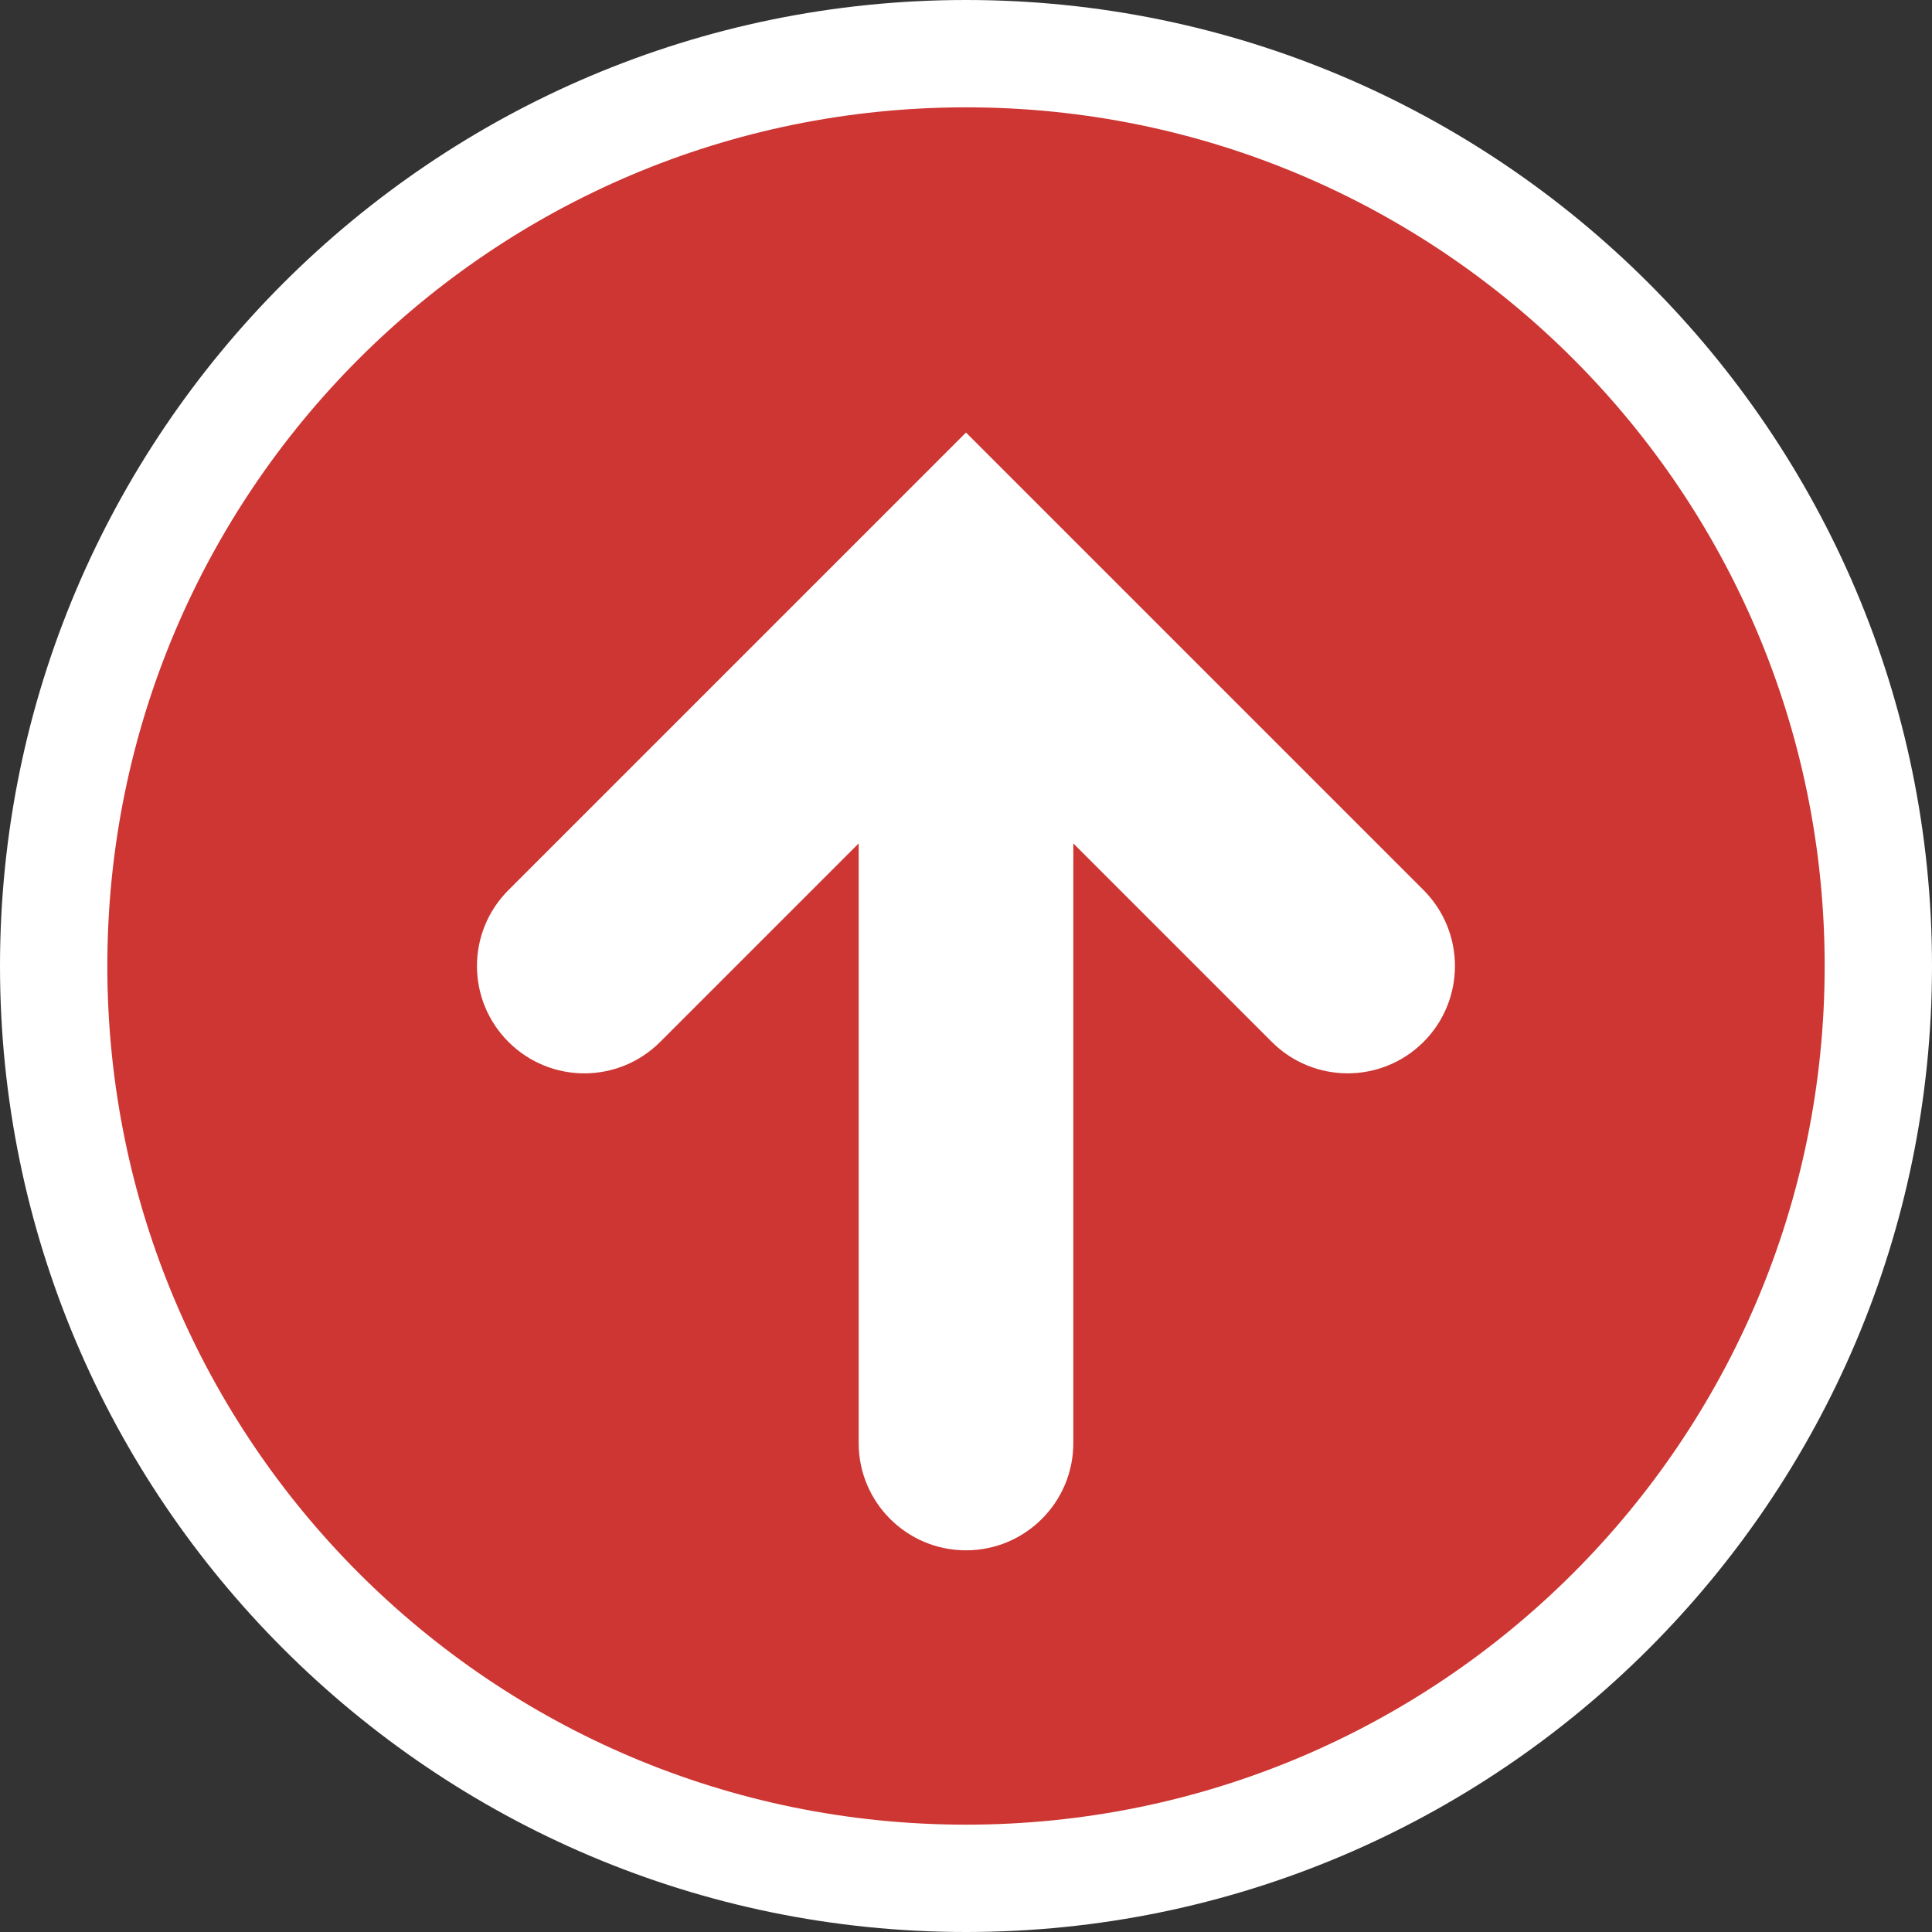 <?xml version="1.0" encoding="UTF-8"?>
<!-- Generator: Adobe Illustrator 19.2.0, SVG Export Plug-In . SVG Version: 6.00 Build 0)  -->
<!DOCTYPE svg PUBLIC "-//W3C//DTD SVG 1.1//EN" "http://www.w3.org/Graphics/SVG/1.1/DTD/svg11.dtd">
<svg version="1.1" id="Layer_1" xmlns="http://www.w3.org/2000/svg" xmlns:xlink="http://www.w3.org/1999/xlink" x="0px" y="0px" viewBox="0 0 18 18" enable-background="new 0 0 18 18" xml:space="preserve">
<rect x="0" y="0" width="18" height="18" fill="#333333" stroke="none"/>
<g>
	<g>
		<g>
			<path fill="#CD3632" d="M9,17.5c-4.687,0-8.5-3.813-8.5-8.5S4.313,0.5,9,0.5c4.687,0,8.5,3.813,8.5,8.5S13.687,17.5,9,17.5z"/>
			<path fill="#FFFFFF" d="M9,1c4.418,0,8,3.582,8,8s-3.582,8-8,8s-8-3.582-8-8S4.582,1,9,1 M9,0C4.037,0,0,4.037,0,9s4.037,9,9,9     s9-4.037,9-9S13.963,0,9,0L9,0z"/>
		</g>
	</g>
	<path fill="#FFFFFF" d="M13.263,8.293L9,4.03L4.737,8.293c-0.391,0.391-0.391,1.023,0,1.414s1.023,0.391,1.414,0L8,7.858v5.586   c0,0.553,0.448,1,1,1s1-0.447,1-1V7.858l1.849,1.849C12.044,9.902,12.3,10,12.556,10s0.512-0.098,0.707-0.293   C13.653,9.316,13.653,8.684,13.263,8.293z"/>
</g>
</svg>